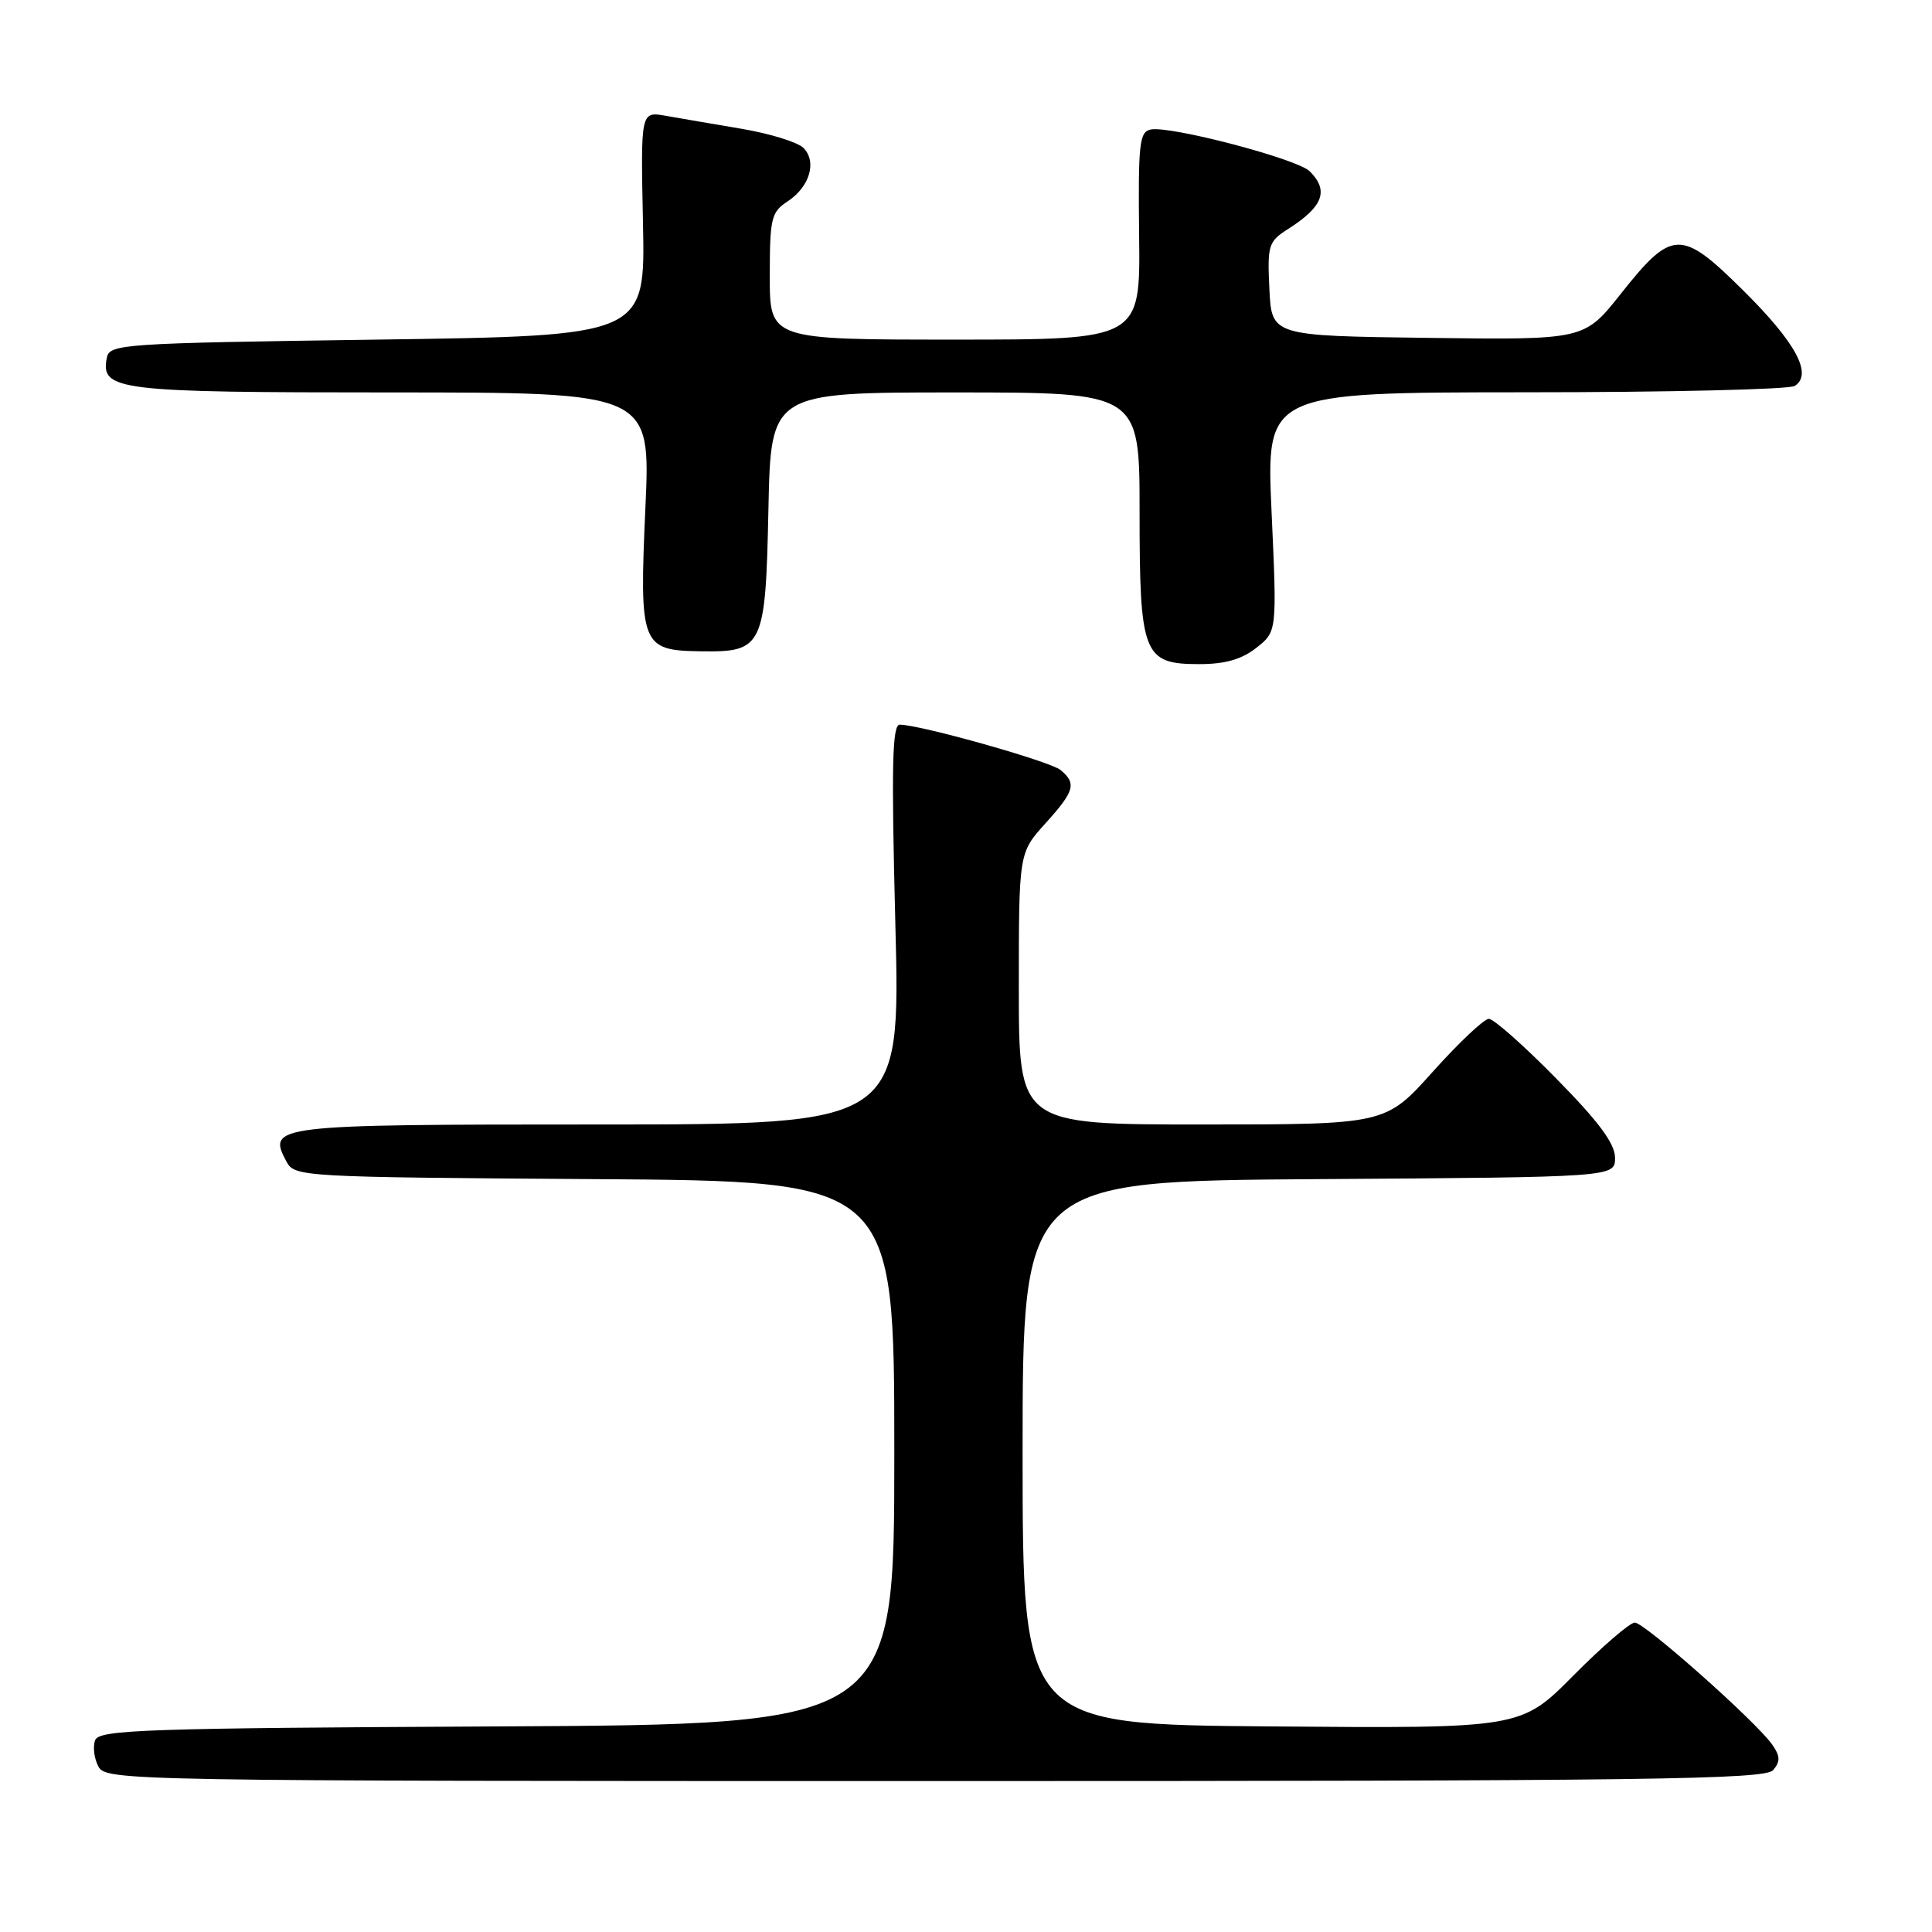 <?xml version="1.0" encoding="UTF-8" standalone="no"?>
<!DOCTYPE svg PUBLIC "-//W3C//DTD SVG 1.1//EN" "http://www.w3.org/Graphics/SVG/1.1/DTD/svg11.dtd" >
<svg xmlns="http://www.w3.org/2000/svg" xmlns:xlink="http://www.w3.org/1999/xlink" version="1.1" viewBox="0 0 256 256">
 <g >
 <path fill="currentColor"
d=" M 234.96 234.54 C 235.92 233.40 235.89 232.68 234.83 231.17 C 232.70 228.13 217.91 215.00 216.62 215.00 C 215.97 215.00 212.31 218.16 208.49 222.01 C 201.53 229.03 201.53 229.03 168.51 228.76 C 135.50 228.50 135.50 228.50 135.50 192.50 C 135.50 156.50 135.50 156.50 174.75 156.24 C 214.00 155.98 214.00 155.98 214.00 153.41 C 214.00 151.54 211.86 148.65 206.22 142.92 C 201.94 138.56 197.92 135.00 197.28 135.00 C 196.65 135.00 193.31 138.15 189.86 142.00 C 183.59 149.00 183.59 149.00 159.30 149.00 C 135.00 149.00 135.00 149.00 135.00 131.00 C 135.00 113.01 135.00 113.01 138.50 109.13 C 142.39 104.83 142.68 103.81 140.53 102.03 C 139.16 100.89 122.05 96.06 119.23 96.02 C 118.22 96.00 118.10 101.39 118.64 122.50 C 119.32 149.00 119.32 149.00 79.28 149.00 C 36.16 149.00 35.37 149.09 37.96 153.92 C 39.04 155.93 39.88 155.98 78.78 156.24 C 118.50 156.50 118.50 156.50 118.50 192.50 C 118.50 228.50 118.50 228.50 65.85 228.76 C 19.18 228.99 13.14 229.20 12.61 230.58 C 12.28 231.44 12.47 233.01 13.04 234.07 C 14.05 235.96 16.47 236.00 123.91 236.00 C 218.89 236.00 233.92 235.80 234.96 234.54 Z  M 166.47 85.84 C 169.21 83.69 169.21 83.69 168.49 67.84 C 167.77 52.00 167.77 52.00 202.14 51.98 C 221.04 51.98 237.09 51.60 237.81 51.14 C 240.23 49.61 237.98 45.42 231.02 38.52 C 222.73 30.30 221.58 30.33 214.71 39.00 C 209.91 45.04 209.91 45.04 189.21 44.77 C 168.50 44.50 168.50 44.50 168.20 38.30 C 167.92 32.47 168.07 32.00 170.70 30.33 C 175.32 27.39 176.12 25.26 173.55 22.70 C 171.92 21.06 155.08 16.64 152.48 17.16 C 150.97 17.46 150.80 19.04 150.94 31.25 C 151.10 45.00 151.10 45.00 126.55 45.00 C 102.00 45.00 102.00 45.00 102.00 36.62 C 102.00 28.90 102.19 28.11 104.37 26.68 C 107.29 24.76 108.28 21.42 106.45 19.59 C 105.69 18.84 102.02 17.70 98.29 17.07 C 94.55 16.44 90.01 15.66 88.20 15.34 C 84.89 14.76 84.89 14.76 85.20 29.63 C 85.50 44.50 85.50 44.50 50.01 45.00 C 15.93 45.48 14.51 45.58 14.15 47.43 C 13.33 51.74 15.43 52.00 51.80 52.00 C 86.21 52.00 86.21 52.00 85.52 67.25 C 84.70 85.53 84.95 86.19 92.84 86.30 C 101.12 86.43 101.44 85.75 101.82 67.47 C 102.14 52.00 102.14 52.00 126.57 52.00 C 151.00 52.00 151.00 52.00 151.00 67.78 C 151.00 86.78 151.48 88.00 158.92 88.00 C 162.33 88.00 164.53 87.37 166.47 85.84 Z "/>
</g>
</svg>